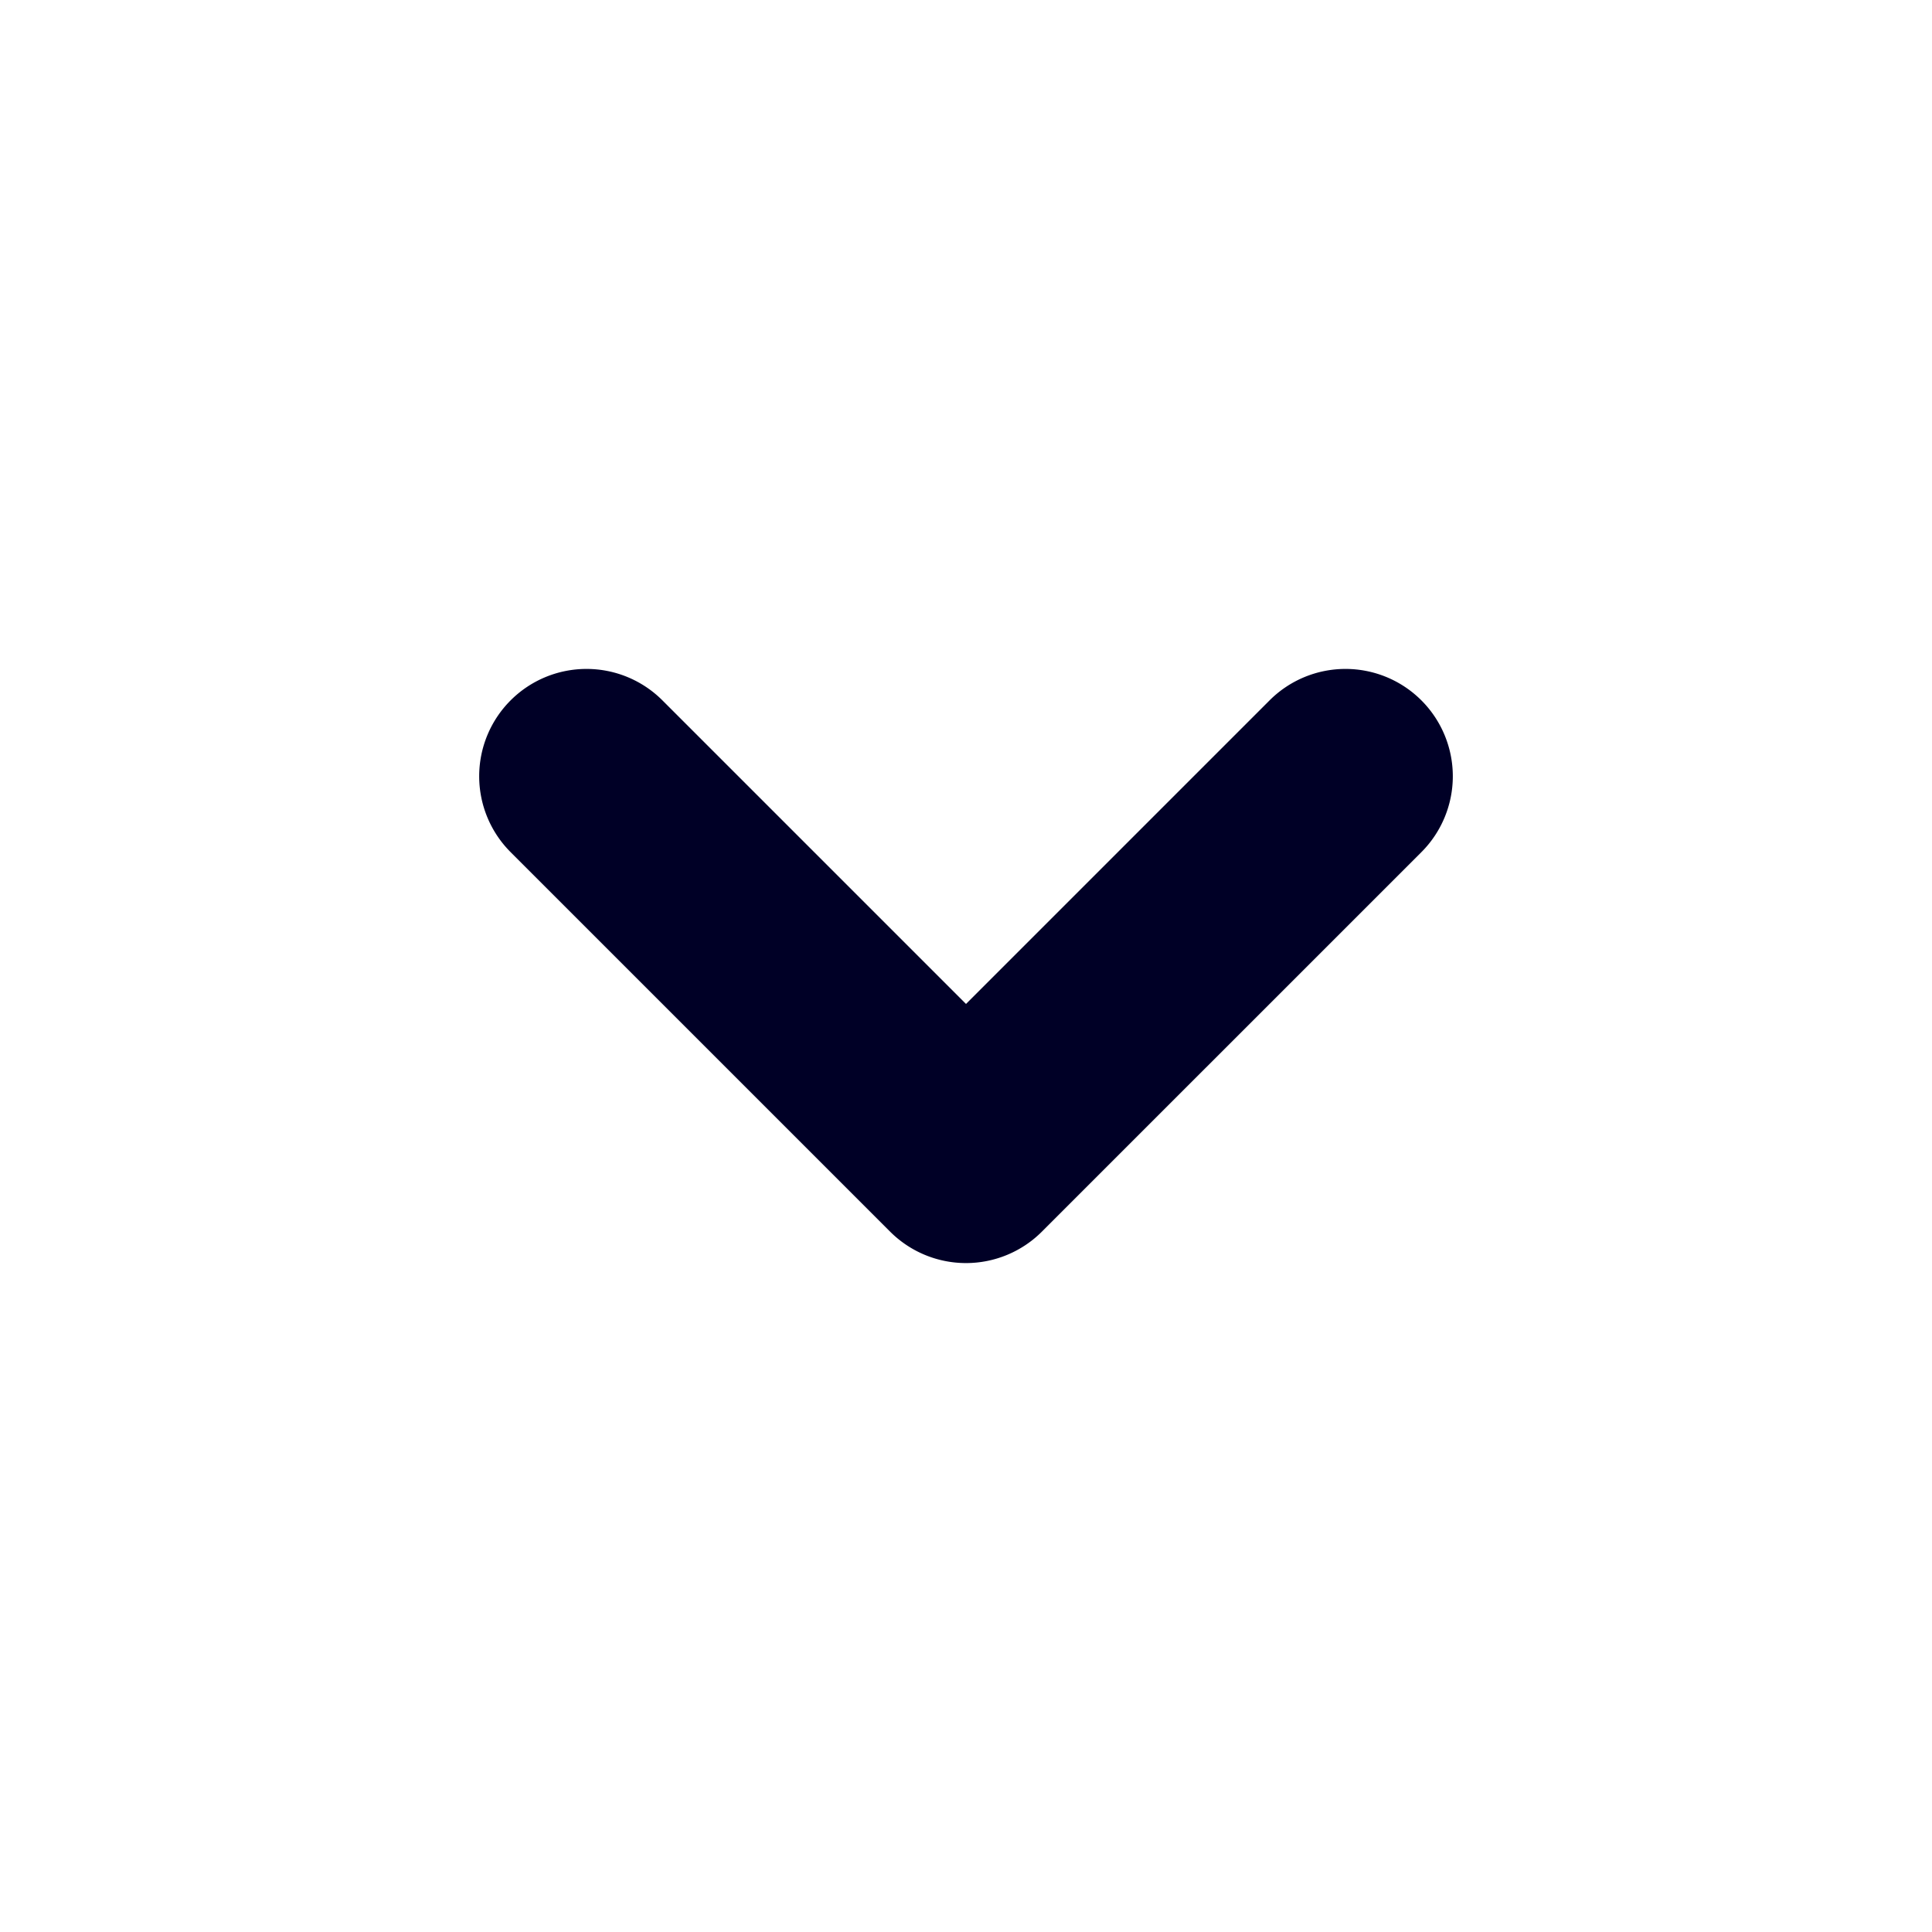 <svg xmlns="http://www.w3.org/2000/svg" width="450" height="450" viewBox="0 0 450 450">
  <path d="M331.066,163.128l0,0a25,25,0,0,0-35.355,0L225,233.839l-70.711-70.711a25,25,0,0,0-35.355,0l0,0a25,25,0,0,0,0,35.355l88.388,88.388a25,25,0,0,0,35.355,0L331.066,198.483A25,25,0,0,0,331.066,163.128Z" style="fill: #000026"/>
</svg>
